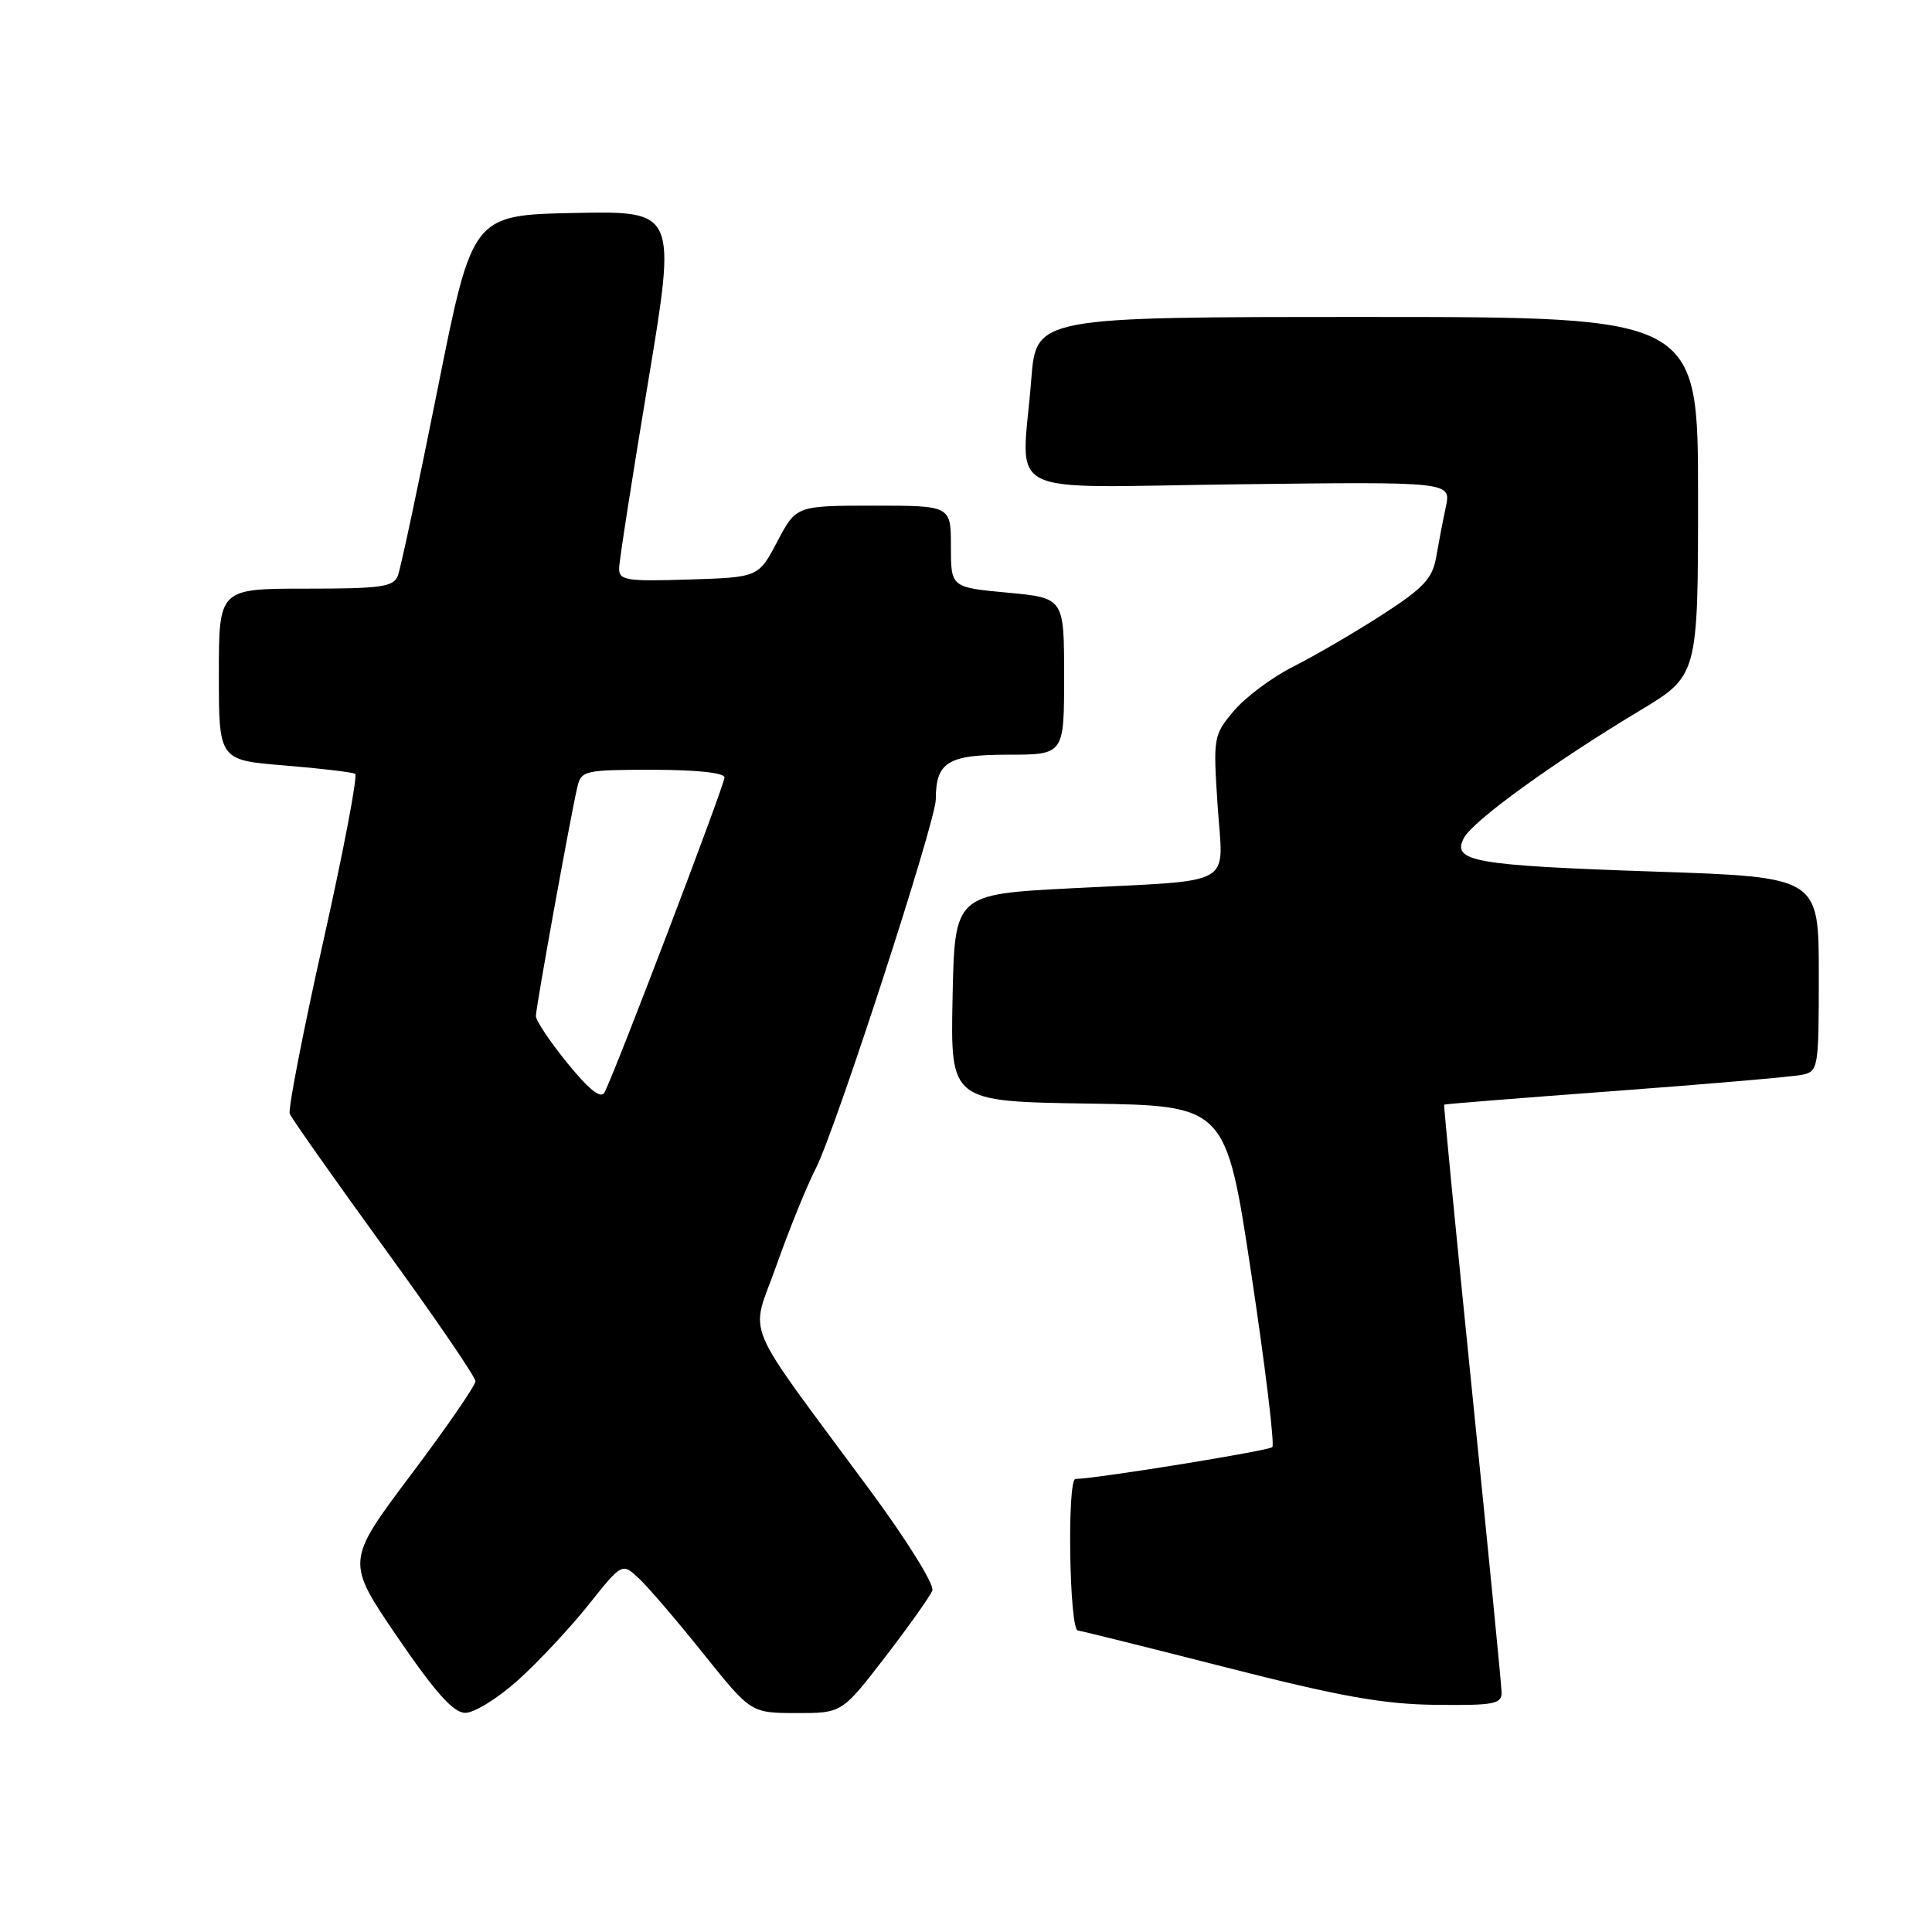 <?xml version="1.0" encoding="UTF-8" standalone="no"?>
<!DOCTYPE svg PUBLIC "-//W3C//DTD SVG 1.1//EN" "http://www.w3.org/Graphics/SVG/1.1/DTD/svg11.dtd" >
<svg xmlns="http://www.w3.org/2000/svg" xmlns:xlink="http://www.w3.org/1999/xlink" version="1.1" viewBox="0 0 256 256">
 <g >
 <path fill="currentColor"
d=" M 68.64 222.63 C 71.31 220.23 75.51 215.74 77.97 212.66 C 82.43 207.06 82.43 207.06 84.67 209.16 C 85.90 210.31 89.74 214.79 93.20 219.12 C 99.50 226.98 99.50 226.98 105.53 226.99 C 111.56 227.00 111.56 227.00 117.29 219.56 C 120.44 215.47 123.25 211.50 123.54 210.75 C 123.84 209.99 120.12 204.02 115.26 197.44 C 97.97 174.01 99.42 177.50 102.88 167.68 C 104.55 162.96 106.90 157.16 108.11 154.80 C 110.72 149.69 124.00 108.84 124.00 105.90 C 124.00 100.99 125.59 100.00 133.54 100.00 C 141.00 100.00 141.00 100.00 141.00 89.62 C 141.00 79.23 141.00 79.23 133.50 78.53 C 126.00 77.83 126.00 77.83 126.00 72.41 C 126.00 67.00 126.00 67.00 115.75 67.00 C 105.50 67.01 105.50 67.01 103.00 71.75 C 100.50 76.50 100.50 76.50 91.25 76.79 C 82.92 77.05 82.00 76.90 82.04 75.29 C 82.05 74.30 83.78 63.25 85.86 50.72 C 89.65 27.95 89.65 27.95 76.12 28.22 C 62.59 28.50 62.59 28.50 57.99 51.53 C 55.46 64.19 53.09 75.33 52.72 76.28 C 52.15 77.77 50.53 78.00 40.53 78.00 C 29.00 78.00 29.00 78.00 29.00 89.36 C 29.00 100.72 29.00 100.72 37.71 101.43 C 42.50 101.82 46.71 102.32 47.06 102.54 C 47.42 102.76 45.52 112.74 42.84 124.71 C 40.16 136.68 38.16 146.97 38.39 147.57 C 38.62 148.17 44.25 156.16 50.90 165.33 C 57.56 174.49 63.00 182.45 63.00 183.02 C 63.00 183.58 59.14 189.19 54.41 195.47 C 45.83 206.90 45.83 206.90 52.66 216.92 C 57.69 224.28 60.07 226.94 61.64 226.96 C 62.82 226.98 65.97 225.03 68.64 222.63 Z  M 198.97 224.25 C 198.95 223.29 197.20 205.40 195.07 184.50 C 192.95 163.60 191.28 146.44 191.36 146.37 C 191.44 146.29 201.62 145.48 214.00 144.56 C 226.38 143.64 237.51 142.68 238.75 142.42 C 240.94 141.97 241.00 141.64 241.00 129.09 C 241.00 116.22 241.00 116.22 219.25 115.49 C 195.22 114.67 192.31 114.16 193.99 111.01 C 195.22 108.73 205.83 101.04 217.25 94.18 C 225.00 89.52 225.00 89.52 225.00 65.76 C 225.00 42.00 225.00 42.00 181.15 42.00 C 137.30 42.00 137.30 42.00 136.65 50.25 C 135.41 66.30 131.95 64.55 164.14 64.17 C 192.28 63.83 192.28 63.83 191.58 67.17 C 191.19 69.00 190.61 72.02 190.29 73.87 C 189.80 76.67 188.60 77.94 183.10 81.49 C 179.47 83.83 174.20 86.90 171.38 88.32 C 168.56 89.74 165.02 92.38 163.50 94.19 C 160.79 97.40 160.74 97.68 161.34 106.73 C 162.06 117.72 164.13 116.55 142.00 117.70 C 126.50 118.50 126.50 118.50 126.22 132.23 C 125.94 145.95 125.94 145.95 144.19 146.23 C 162.44 146.50 162.44 146.50 165.81 168.83 C 167.66 181.11 168.91 191.42 168.59 191.75 C 168.09 192.24 145.51 195.90 142.50 195.97 C 141.38 196.00 141.69 215.97 142.82 216.05 C 143.19 216.08 152.05 218.28 162.50 220.95 C 177.60 224.80 183.30 225.82 190.25 225.90 C 197.97 225.99 199.00 225.79 198.97 224.25 Z  M 75.20 140.89 C 72.89 138.05 71.00 135.23 71.01 134.62 C 71.02 133.41 75.63 107.97 76.51 104.25 C 77.01 102.11 77.51 102.00 86.52 102.00 C 92.30 102.00 96.00 102.40 96.00 103.02 C 96.00 104.05 81.38 142.42 80.09 144.77 C 79.62 145.64 78.05 144.40 75.20 140.89 Z "/>
</g>
</svg>